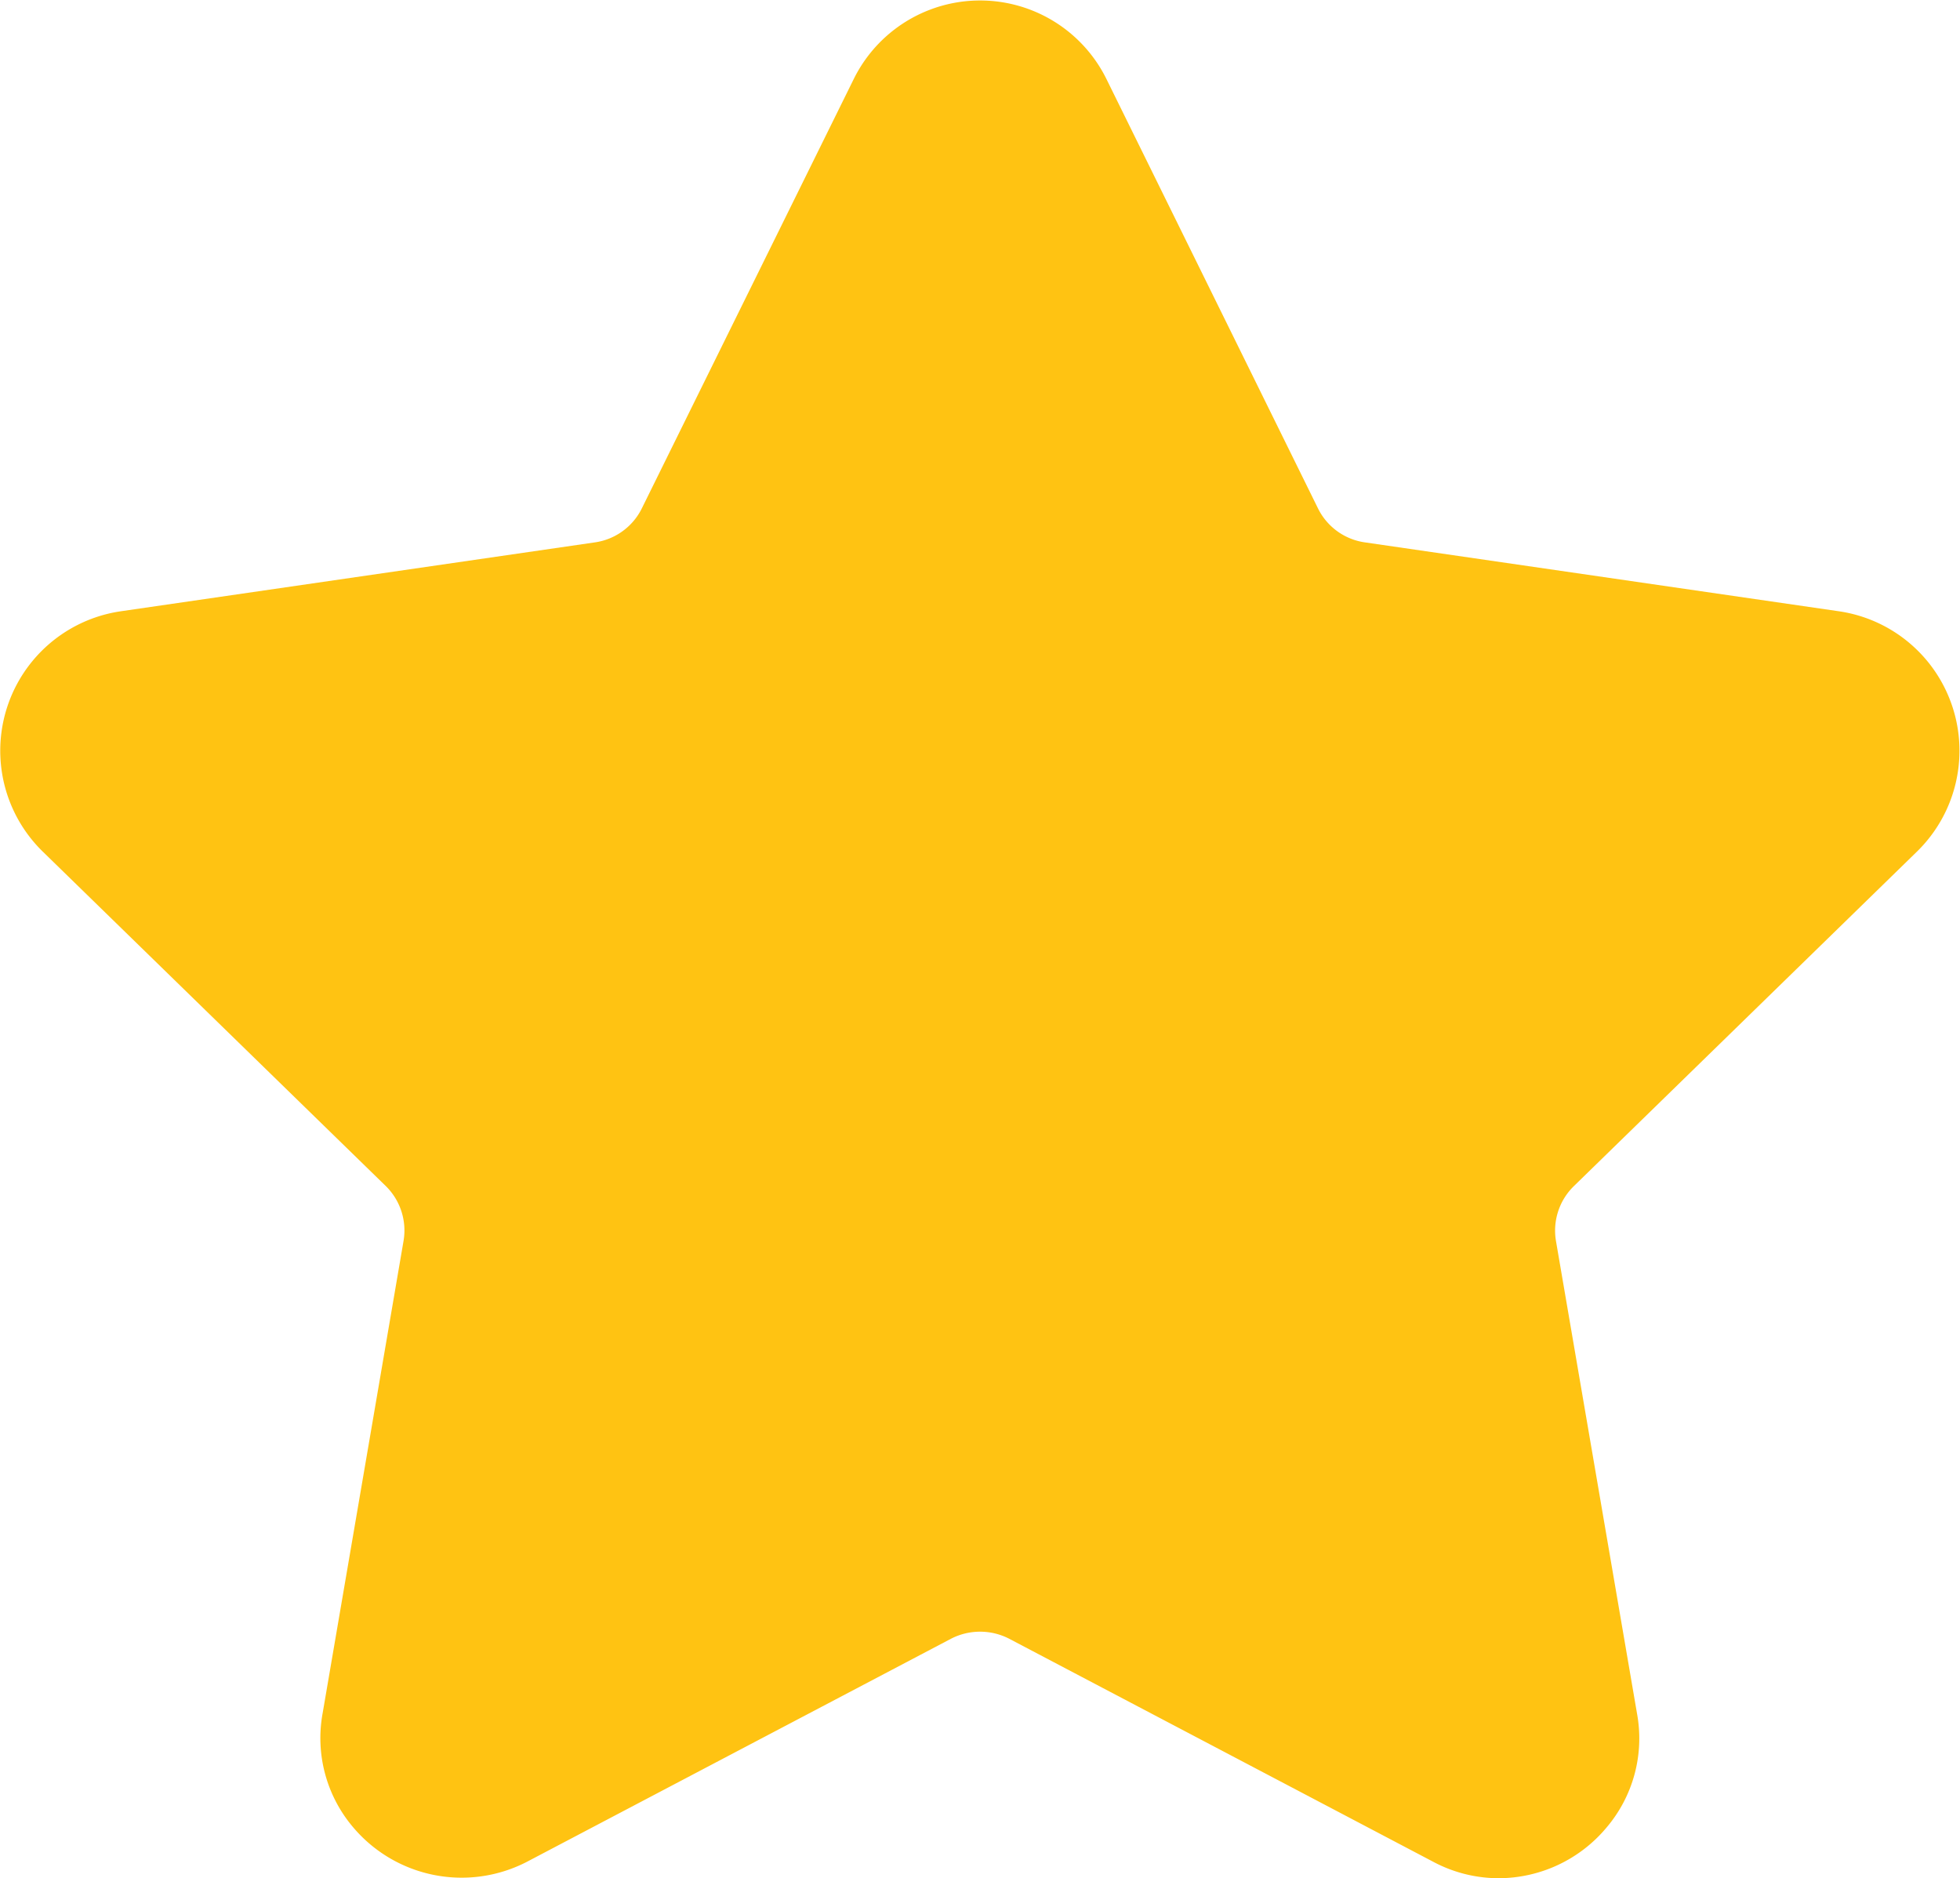 <svg xmlns="http://www.w3.org/2000/svg" width="20.865" height="19.99" viewBox="0 0 20.865 19.99">
  <path id="star" d="M20.411,10.106a1.5,1.5,0,0,0-.83-2.552L14.53,6.82a.66.66,0,0,1-.5-.361L11.774,1.881a1.5,1.5,0,0,0-2.683,0L6.831,6.459a.661.661,0,0,1-.5.361l-5.052.734a1.5,1.5,0,0,0-.83,2.552l3.655,3.563a.662.662,0,0,1,.191.585l-.862,5.031A1.465,1.465,0,0,0,3.762,20.5a1.512,1.512,0,0,0,1.845.364l4.518-2.376a.676.676,0,0,1,.615,0l4.518,2.376a1.481,1.481,0,0,0,.7.174A1.5,1.5,0,0,0,17.1,20.5a1.464,1.464,0,0,0,.326-1.213l-.863-5.031a.661.661,0,0,1,.191-.585Z" transform="translate(0.001 -1.047)" fill="#ffc312"/>
</svg>
